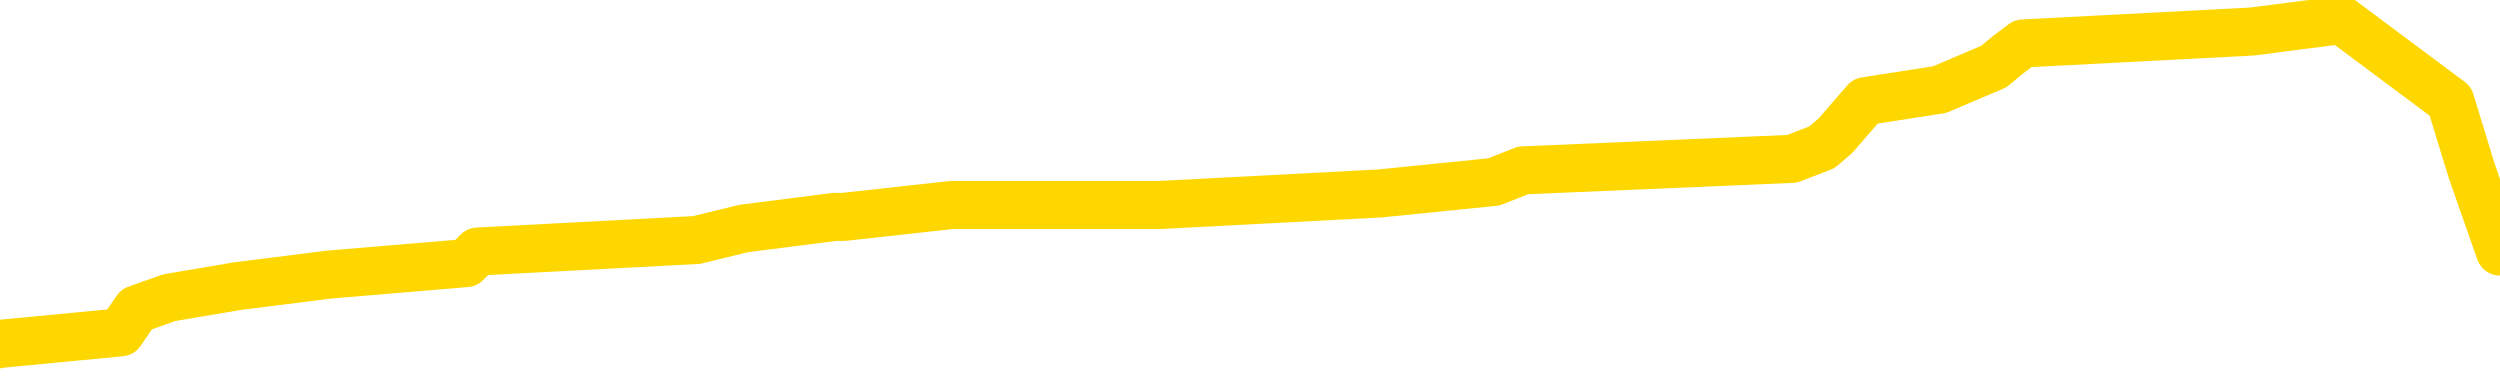 <svg xmlns="http://www.w3.org/2000/svg" version="1.1" viewBox="0 0 6500 1000">
	<path fill="none" stroke="gold" stroke-width="125" stroke-linecap="round" stroke-linejoin="round" d="M0 47497  L-425559 47497 L-425375 47467 L-424885 47407 L-424591 47377 L-424280 47316 L-424045 47286 L-423992 47226 L-423933 47166 L-423779 47136 L-423739 47076 L-423606 47046 L-423314 47016 L-422773 47016 L-422163 46986 L-422115 46986 L-421475 46956 L-421441 46956 L-420916 46956 L-420783 46926 L-420393 46865 L-420065 46805 L-419948 46745 L-419737 46685 L-419020 46685 L-418450 46655 L-418342 46655 L-418168 46625 L-417947 46565 L-417545 46535 L-417519 46475 L-416591 46414 L-416504 46354 L-416422 46294 L-416352 46234 L-416054 46204 L-415902 46144 L-414012 46174 L-413911 46174 L-413649 46174 L-413355 46204 L-413214 46144 L-412965 46144 L-412930 46114 L-412771 46084 L-412308 46024 L-412055 45993 L-411842 45933 L-411591 45903 L-411242 45873 L-410315 45813 L-410221 45753 L-409810 45723 L-408640 45663 L-407450 45633 L-407358 45573 L-407331 45512 L-407065 45452 L-406766 45392 L-406637 45332 L-406600 45272 L-405785 45272 L-405401 45302 L-404341 45332 L-404279 45332 L-404014 45933 L-403543 46505 L-403350 47076 L-403087 47647 L-402750 47617 L-402614 47587 L-402159 47557 L-401416 47527 L-401398 47497 L-401233 47437 L-401165 47437 L-400649 47407 L-399620 47407 L-399424 47377 L-398935 47346 L-398573 47316 L-398164 47316 L-397779 47346 L-396075 47346 L-395977 47346 L-395906 47346 L-395844 47346 L-395660 47316 L-395323 47316 L-394683 47286 L-394606 47256 L-394545 47256 L-394358 47226 L-394278 47226 L-394101 47196 L-394082 47166 L-393852 47166 L-393464 47136 L-392576 47136 L-392536 47106 L-392448 47076 L-392421 47016 L-391413 46986 L-391263 46926 L-391239 46895 L-391106 46865 L-391066 46835 L-389808 46805 L-389750 46805 L-389210 46775 L-389158 46775 L-389111 46775 L-388716 46745 L-388576 46715 L-388376 46685 L-388230 46685 L-388065 46685 L-387788 46715 L-387430 46715 L-386877 46685 L-386232 46655 L-385974 46595 L-385820 46565 L-385419 46535 L-385379 46505 L-385258 46475 L-385196 46505 L-385182 46505 L-385089 46505 L-384795 46475 L-384644 46354 L-384314 46294 L-384236 46234 L-384160 46204 L-383933 46114 L-383867 46054 L-383639 45993 L-383587 45933 L-383422 45903 L-382416 45873 L-382233 45843 L-381682 45813 L-381289 45753 L-380891 45723 L-380041 45663 L-379963 45633 L-379384 45603 L-378943 45603 L-378702 45573 L-378544 45573 L-378144 45512 L-378123 45512 L-377678 45482 L-377273 45452 L-377137 45392 L-376962 45332 L-376825 45272 L-376575 45212 L-375575 45182 L-375493 45152 L-375358 45122 L-375319 45092 L-374429 45061 L-374213 45031 L-373770 45001 L-373653 44971 L-373596 44941 L-372920 44941 L-372819 44911 L-372791 44911 L-371449 44881 L-371043 44851 L-371004 44821 L-370075 44791 L-369977 44761 L-369844 44731 L-369440 44701 L-369414 44671 L-369321 44641 L-369104 44610 L-368693 44550 L-367540 44490 L-367248 44430 L-367219 44370 L-366611 44340 L-366361 44280 L-366342 44250 L-365412 44220 L-365361 44159 L-365238 44129 L-365221 44069 L-365065 44039 L-364890 43979 L-364753 43949 L-364697 43919 L-364589 43889 L-364504 43859 L-364270 43829 L-364195 43799 L-363887 43769 L-363769 43739 L-363599 43708 L-363508 43678 L-363405 43678 L-363382 43648 L-363305 43648 L-363207 43588 L-362840 43558 L-362736 43528 L-362232 43498 L-361780 43468 L-361742 43438 L-361718 43408 L-361677 43378 L-361549 43348 L-361448 43318 L-361006 43288 L-360724 43257 L-360132 43227 L-360001 43197 L-359727 43137 L-359574 43107 L-359421 43077 L-359336 43017 L-359258 42987 L-359072 42957 L-359022 42957 L-358994 42927 L-358915 42897 L-358891 42867 L-358608 42806 L-358004 42746 L-357009 42716 L-356711 42686 L-355977 42656 L-355732 42626 L-355643 42596 L-355065 42566 L-354367 42536 L-353615 42506 L-353296 42476 L-352913 42416 L-352836 42386 L-352202 42355 L-352016 42325 L-351928 42325 L-351799 42325 L-351486 42295 L-351437 42265 L-351295 42235 L-351273 42205 L-350305 42175 L-349760 42145 L-349282 42145 L-349221 42145 L-348897 42145 L-348876 42115 L-348813 42115 L-348603 42085 L-348526 42055 L-348471 42025 L-348449 41995 L-348410 41965 L-348394 41935 L-347637 41904 L-347620 41874 L-346821 41844 L-346668 41814 L-345763 41784 L-345257 41754 L-345028 41694 L-344986 41694 L-344871 41664 L-344695 41634 L-343940 41664 L-343805 41634 L-343641 41604 L-343323 41574 L-343147 41514 L-342125 41453 L-342102 41393 L-341851 41363 L-341638 41303 L-341004 41273 L-340766 41213 L-340733 41153 L-340555 41093 L-340475 41033 L-340385 41003 L-340321 40942 L-339880 40882 L-339857 40852 L-339316 40822 L-339060 40792 L-338565 40762 L-337688 40732 L-337651 40702 L-337599 40672 L-337558 40642 L-337440 40612 L-337164 40582 L-336957 40521 L-336760 40461 L-336736 40401 L-336686 40341 L-336647 40311 L-336569 40281 L-335972 40221 L-335911 40191 L-335808 40161 L-335654 40131 L-335022 40101 L-334341 40070 L-334038 40010 L-333691 39980 L-333494 39950 L-333446 39890 L-333125 39860 L-332498 39830 L-332351 39800 L-332315 39770 L-332257 39740 L-332180 39680 L-331939 39680 L-331851 39650 L-331757 39619 L-331463 39589 L-331328 39559 L-331268 39529 L-331231 39469 L-330959 39469 L-329953 39439 L-329778 39409 L-329727 39409 L-329434 39379 L-329242 39319 L-328909 39289 L-328402 39259 L-327840 39199 L-327825 39138 L-327809 39108 L-327708 39048 L-327594 38988 L-327554 38928 L-327517 38898 L-327451 38898 L-327423 38868 L-327284 38898 L-326991 38898 L-326941 38898 L-326836 38898 L-326571 38868 L-326107 38838 L-325962 38838 L-325908 38778 L-325850 38748 L-325659 38717 L-325294 38687 L-325080 38687 L-324885 38687 L-324827 38687 L-324768 38627 L-324614 38597 L-324345 38567 L-323915 38717 L-323899 38717 L-323822 38687 L-323758 38657 L-323629 38447 L-323605 38417 L-323321 38387 L-323273 38357 L-323219 38327 L-322756 38297 L-322718 38297 L-322677 38266 L-322487 38236 L-322006 38206 L-321519 38176 L-321503 38146 L-321465 38116 L-321208 38086 L-321131 38026 L-320901 37996 L-320885 37936 L-320590 37876 L-320148 37846 L-319701 37815 L-319197 37785 L-319043 37755 L-318756 37725 L-318716 37665 L-318385 37635 L-318163 37605 L-317646 37545 L-317570 37515 L-317323 37455 L-317128 37395 L-317068 37365 L-316292 37334 L-316218 37334 L-315987 37304 L-315971 37304 L-315909 37274 L-315713 37244 L-315249 37244 L-315226 37214 L-315096 37214 L-313795 37214 L-313779 37214 L-313701 37184 L-313608 37184 L-313391 37184 L-313238 37154 L-313060 37184 L-313006 37214 L-312719 37244 L-312679 37244 L-312310 37244 L-311870 37244 L-311686 37244 L-311365 37214 L-311070 37214 L-310624 37154 L-310552 37124 L-310090 37064 L-309652 37034 L-309470 37004 L-308016 36944 L-307884 36914 L-307427 36853 L-307201 36823 L-306815 36763 L-306298 36703 L-305344 36643 L-304550 36583 L-303875 36553 L-303450 36493 L-303139 36463 L-302909 36372 L-302225 36282 L-302212 36192 L-302002 36072 L-301980 36042 L-301806 35981 L-300856 35951 L-300588 35891 L-299773 35861 L-299462 35801 L-299425 35771 L-299367 35711 L-298751 35681 L-298113 35621 L-296487 35591 L-295813 35561 L-295171 35561 L-295093 35561 L-295037 35561 L-295001 35561 L-294973 35530 L-294861 35470 L-294843 35440 L-294820 35410 L-294667 35380 L-294613 35320 L-294535 35290 L-294416 35260 L-294318 35230 L-294201 35200 L-293931 35140 L-293662 35110 L-293644 35049 L-293444 35019 L-293298 34959 L-293071 34929 L-292937 34899 L-292628 34869 L-292568 34839 L-292215 34779 L-291866 34749 L-291765 34719 L-291701 34659 L-291641 34628 L-291257 34568 L-290876 34538 L-290772 34508 L-290511 34478 L-290240 34418 L-290081 34388 L-290048 34358 L-289987 34328 L-289845 34298 L-289661 34268 L-289617 34238 L-289329 34238 L-289313 34208 L-289079 34208 L-289018 34177 L-288980 34177 L-288400 34147 L-288267 34117 L-288243 33997 L-288225 33787 L-288208 33546 L-288191 33306 L-288167 33065 L-288151 32885 L-288130 32674 L-288113 32464 L-288090 32343 L-288073 32223 L-288051 32133 L-288035 32073 L-287986 31983 L-287913 31892 L-287879 31742 L-287855 31622 L-287819 31502 L-287778 31381 L-287741 31321 L-287725 31201 L-287701 31111 L-287664 31051 L-287647 30960 L-287624 30900 L-287606 30840 L-287588 30780 L-287572 30720 L-287543 30630 L-287517 30539 L-287471 30509 L-287455 30449 L-287413 30419 L-287365 30359 L-287294 30299 L-287279 30239 L-287263 30179 L-287200 30149 L-287161 30119 L-287122 30088 L-286956 30058 L-286891 30028 L-286875 29998 L-286831 29938 L-286772 29908 L-286560 29878 L-286526 29848 L-286484 29818 L-286406 29788 L-285869 29758 L-285790 29728 L-285686 29668 L-285597 29638 L-285421 29607 L-285071 29577 L-284915 29547 L-284477 29517 L-284320 29487 L-284190 29457 L-283487 29397 L-283285 29367 L-282325 29307 L-281842 29277 L-281743 29277 L-281651 29247 L-281406 29217 L-281333 29187 L-280890 29126 L-280794 29096 L-280779 29066 L-280763 29036 L-280738 29006 L-280272 28976 L-280055 28946 L-279916 28916 L-279622 28886 L-279533 28856 L-279492 28826 L-279462 28796 L-279290 28766 L-279231 28736 L-279154 28705 L-279074 28675 L-279004 28675 L-278695 28645 L-278610 28615 L-278396 28585 L-278361 28555 L-277677 28525 L-277579 28495 L-277373 28465 L-277327 28435 L-277048 28405 L-276986 28375 L-276969 28315 L-276891 28285 L-276583 28224 L-276559 28194 L-276505 28134 L-276482 28104 L-276360 28074 L-276224 28014 L-275980 27984 L-275854 27984 L-275207 27954 L-275191 27954 L-275167 27954 L-274986 27894 L-274910 27864 L-274818 27834 L-274391 27803 L-273975 27773 L-273582 27713 L-273503 27683 L-273484 27653 L-273121 27623 L-272884 27593 L-272656 27563 L-272343 27533 L-272265 27503 L-272184 27443 L-272006 27383 L-271991 27352 L-271725 27292 L-271645 27262 L-271415 27232 L-271189 27202 L-270873 27202 L-270698 27172 L-270337 27172 L-269945 27142 L-269876 27082 L-269812 27052 L-269672 26992 L-269620 26962 L-269518 26901 L-269017 26871 L-268819 26841 L-268573 26811 L-268387 26781 L-268088 26751 L-268011 26721 L-267845 26661 L-266961 26631 L-266932 26571 L-266809 26511 L-266231 26481 L-266153 26450 L-265439 26450 L-265127 26450 L-264914 26450 L-264897 26450 L-264511 26450 L-263986 26390 L-263540 26360 L-263210 26330 L-263057 26300 L-262732 26300 L-262553 26270 L-262472 26270 L-262265 26210 L-262090 26180 L-261161 26150 L-260272 26120 L-260233 26090 L-260005 26090 L-259625 26060 L-258838 26030 L-258604 26000 L-258528 25969 L-258170 25939 L-257598 25879 L-257331 25849 L-256945 25819 L-256841 25819 L-256671 25819 L-256053 25819 L-255842 25819 L-255534 25819 L-255481 25789 L-255353 25759 L-255300 25729 L-255181 25699 L-254845 25639 L-253885 25609 L-253754 25549 L-253552 25518 L-252921 25488 L-252610 25458 L-252196 25428 L-252168 25398 L-252023 25368 L-251603 25338 L-250270 25338 L-250223 25308 L-250095 25248 L-250078 25218 L-249500 25158 L-249295 25128 L-249265 25098 L-249224 25067 L-249167 25037 L-249129 25007 L-249051 24977 L-248908 24947 L-248454 24917 L-248335 24887 L-248050 24857 L-247677 24827 L-247581 24797 L-247254 24767 L-246900 24737 L-246730 24707 L-246683 24677 L-246574 24647 L-246485 24616 L-246457 24586 L-246380 24526 L-246077 24496 L-246043 24436 L-245971 24406 L-245604 24376 L-245268 24346 L-245187 24346 L-244967 24316 L-244796 24286 L-244768 24256 L-244271 24226 L-243722 24165 L-242841 24135 L-242743 24075 L-242666 24045 L-242392 24015 L-242144 23955 L-242070 23925 L-242009 23865 L-241890 23835 L-241847 23805 L-241737 23775 L-241661 23714 L-240960 23684 L-240715 23654 L-240675 23624 L-240518 23594 L-239919 23594 L-239692 23594 L-239600 23594 L-239125 23594 L-238528 23534 L-238008 23504 L-237987 23474 L-237842 23444 L-237522 23444 L-236980 23444 L-236748 23444 L-236577 23444 L-236091 23414 L-235863 23384 L-235778 23354 L-235432 23324 L-235106 23324 L-234583 23294 L-234256 23263 L-233655 23233 L-233458 23173 L-233406 23143 L-233365 23113 L-233084 23083 L-232399 23023 L-232089 22993 L-232064 22933 L-231873 22903 L-231650 22873 L-231564 22843 L-230901 22782 L-230876 22752 L-230655 22692 L-230325 22662 L-229973 22602 L-229768 22572 L-229535 22512 L-229277 22482 L-229088 22422 L-229041 22392 L-228814 22361 L-228779 22331 L-228623 22301 L-228408 22271 L-228235 22241 L-228144 22211 L-227866 22181 L-227623 22151 L-227307 22121 L-226881 22121 L-226844 22121 L-226360 22121 L-226127 22121 L-225915 22091 L-225689 22061 L-225139 22061 L-224892 22031 L-224058 22031 L-224002 22001 L-223980 21971 L-223822 21941 L-223361 21911 L-223320 21880 L-222980 21820 L-222847 21790 L-222624 21760 L-222052 21730 L-221580 21700 L-221386 21670 L-221193 21640 L-221003 21610 L-220902 21580 L-220533 21550 L-220487 21520 L-220406 21490 L-219112 21460 L-219064 21429 L-218795 21429 L-218650 21429 L-218099 21429 L-217983 21399 L-217901 21369 L-217542 21339 L-217318 21309 L-217037 21279 L-216708 21219 L-216200 21189 L-216087 21159 L-216008 21129 L-215844 21099 L-215550 21099 L-215081 21099 L-214884 21129 L-214834 21129 L-214184 21099 L-214062 21069 L-213608 21069 L-213572 21039 L-213104 21009 L-212993 20978 L-212977 20948 L-212761 20948 L-212580 20918 L-212048 20918 L-211019 20918 L-210819 20888 L-210361 20858 L-209413 20798 L-209314 20768 L-208960 20708 L-208900 20678 L-208885 20648 L-208850 20618 L-208480 20588 L-208360 20558 L-208118 20527 L-207955 20497 L-207767 20467 L-207646 20437 L-206576 20377 L-205718 20347 L-205505 20287 L-205408 20257 L-205234 20197 L-204901 20167 L-204829 20137 L-204771 20107 L-204596 20107 L-204207 20076 L-203972 20046 L-203861 20016 L-203743 19986 L-202763 19956 L-202737 19926 L-202143 19866 L-202110 19866 L-201962 19836 L-201677 19806 L-200765 19806 L-199819 19806 L-199666 19776 L-199564 19776 L-199432 19746 L-199289 19716 L-199263 19686 L-199149 19656 L-198930 19625 L-198249 19595 L-198119 19565 L-197816 19535 L-197576 19475 L-197244 19445 L-196605 19415 L-196262 19355 L-196201 19325 L-196045 19325 L-195123 19325 L-194653 19325 L-194609 19325 L-194597 19295 L-194555 19265 L-194533 19235 L-194506 19205 L-194363 19174 L-193940 19144 L-193605 19144 L-193414 19114 L-192985 19114 L-192797 19084 L-192408 19024 L-191874 18994 L-191501 18964 L-191480 18964 L-191230 18934 L-191112 18904 L-191036 18874 L-190900 18844 L-190860 18814 L-190781 18784 L-190386 18754 L-189890 18723 L-189778 18663 L-189605 18633 L-189297 18603 L-188850 18573 L-188527 18543 L-188384 18483 L-187957 18423 L-187804 18363 L-187749 18303 L-186935 18273 L-186915 18242 L-186543 18212 L-186486 18212 L-185357 18182 L-185289 18182 L-184731 18152 L-184536 18122 L-184400 18092 L-184167 18062 L-183820 18032 L-183785 17972 L-183750 17942 L-183682 17882 L-183333 17852 L-183161 17822 L-182676 17791 L-182659 17761 L-182334 17731 L-182177 17701 L-181036 17641 L-181011 17611 L-180819 17551 L-180626 17521 L-180376 17491 L-180358 17461 L-179338 17431 L-179041 17401 L-178965 17371 L-178829 17310 L-178653 17280 L-178076 17220 L-177861 17190 L-177797 17160 L-177666 17130 L-177630 17070 L-177106 17040 L-176968 28886 L-176954 28886 L-176931 28886 L-176911 28886 L-176684 17010 L-175908 17010 L-175866 17010 L-175499 17010 L-175420 16980 L-175368 16950 L-174695 16920 L-173952 16889 L-173528 16889 L-173080 16859 L-172018 16829 L-171707 16769 L-171297 16769 L-171225 16739 L-170700 16739 L-170606 16739 L-170588 16739 L-170143 16709 L-169958 16649 L-169178 16589 L-168505 16559 L-168093 16469 L-167861 16408 L-167721 16378 L-167639 16318 L-167619 16288 L-167543 16288 L-167414 16258 L-167098 16288 L-166873 16288 L-166548 16258 L-166486 16258 L-166116 16258 L-166083 16258 L-165874 16258 L-165207 16258 L-165129 16258 L-164971 16198 L-164861 16198 L-164534 16168 L-164379 16138 L-164039 16138 L-163982 16078 L-163643 16018 L-163440 15987 L-163387 15927 L-162010 15897 L-161881 15867 L-161447 15837 L-161127 15807 L-160299 15747 L-160176 15717 L-159445 15657 L-159289 15597 L-159248 15567 L-159195 15536 L-159171 15506 L-159057 15476 L-158761 15446 L-158471 15416 L-158417 15386 L-158296 15356 L-158266 15326 L-158166 15296 L-157722 15296 L-157571 15266 L-156735 15266 L-156193 15236 L-155858 15236 L-155843 15206 L-155767 15176 L-155651 15146 L-155456 15116 L-155192 15085 L-154358 15055 L-154261 15025 L-153740 14995 L-153698 14965 L-153599 14935 L-152771 14935 L-152636 14905 L-152297 14905 L-151743 14875 L-151363 14845 L-151200 14815 L-150890 14785 L-150078 14755 L-149771 14725 L-149503 14725 L-149181 14725 L-148861 14755 L-148585 14755 L-147756 14695 L-147661 14665 L-147569 14574 L-147464 14484 L-147078 14394 L-146597 14334 L-146581 14304 L-146462 14274 L-146095 14214 L-146000 14184 L-145166 14123 L-145089 14093 L-144789 14063 L-144699 14033 L-144291 13973 L-144181 13913 L-143482 13883 L-143009 13853 L-142949 13823 L-142730 13763 L-142456 13733 L-142343 13702 L-141316 13672 L-140929 13642 L-140909 13612 L-140576 13582 L-140332 13552 L-139898 13522 L-139788 13492 L-139671 13462 L-139219 13402 L-138628 13372 L-138292 13342 L-136399 13312 L-136285 13251 L-136074 13221 L-134755 13191 L-134649 6426 L-134583 -247 L-134547 -6411 L-134485 -6411 L-133985 293 L-133310 6907 L-133288 13011 L-133018 12951 L-132050 12951 L-131361 12921 L-131199 12891 L-130658 12861 L-130568 12831 L-129549 12800 L-128601 12740 L-128235 12770 L-128133 12800 L-127544 12800 L-127485 12800 L-127384 12770 L-126944 12710 L-126837 12680 L-126395 12650 L-125395 12560 L-125139 12470 L-125036 12380 L-124906 12319 L-124539 12259 L-123958 12199 L-123927 12169 L-123612 12139 L-121629 12109 L-121513 12079 L-121445 12079 L-121087 12049 L-119468 12019 L-119291 12019 L-119146 12019 L-118324 12049 L-118271 12079 L-118216 12079 L-117782 12079 L-116802 12109 L-116728 12109 L-115643 12079 L-115430 12079 L-114714 12019 L-114326 11989 L-114107 11929 L-113787 11868 L-113294 11808 L-113166 11778 L-112937 11718 L-112705 11658 L-112646 11628 L-112356 11598 L-112084 11538 L-111054 11508 L-109389 11478 L-108970 11447 L-108833 11417 L-108676 11417 L-108371 11387 L-108143 11327 L-107985 11297 L-107825 11237 L-107656 11177 L-107609 11147 L-107555 11117 L-107534 11117 L-107148 11087 L-106898 11087 L-106627 11087 L-106467 11087 L-106377 11087 L-104718 11087 L-104553 11117 L-104173 11087 L-103713 11087 L-103104 11027 L-102010 10996 L-101579 10966 L-101548 10936 L-101486 10906 L-101468 10876 L-99764 10846 L-99722 10816 L-99256 10786 L-99069 10756 L-99037 10696 L-98442 10666 L-98392 10636 L-98069 10606 L-98019 10576 L-97808 10546 L-97790 10515 L-97524 10455 L-97471 10425 L-97002 10395 L-96492 10335 L-96413 10335 L-96119 10305 L-96102 10275 L-96064 10245 L-95993 10215 L-95835 10185 L-94889 10185 L-94833 10185 L-94312 10185 L-94120 10155 L-94019 10155 L-93793 10125 L-93283 10125 L-92895 10936 L-92825 10936 L-92477 10906 L-92120 10876 L-90991 10004 L-90940 9944 L-90714 9914 L-90680 9884 L-90555 9824 L-90456 9824 L-90191 9824 L-89451 9854 L-88873 9854 L-88579 9854 L-87873 9854 L-87695 9824 L-87671 9824 L-87035 9794 L-86724 9764 L-86328 9764 L-86298 9734 L-86277 9704 L-86123 9674 L-85438 9674 L-85422 9674 L-85082 9674 L-84809 9644 L-84772 9613 L-84716 9553 L-84694 9523 L-84622 9493 L-84290 9463 L-84184 9433 L-84155 9373 L-83957 9343 L-83804 9313 L-82936 9283 L-82374 9223 L-82358 9223 L-82256 9193 L-82154 9223 L-82008 9223 L-81929 9223 L-81892 9193 L-81836 9162 L-81763 9132 L-81618 9102 L-81136 9102 L-80732 9072 L-79865 9102 L-79845 9102 L-79588 9102 L-79511 9102 L-79482 9072 L-79471 9012 L-79454 8982 L-79161 8952 L-79122 8922 L-79050 8892 L-78976 8862 L-78771 8832 L-78611 8742 L-78310 8651 L-78233 8531 L-78216 8441 L-77999 8381 L-77768 8381 L-77658 8411 L-77288 8441 L-77130 8441 L-76899 8441 L-76730 8441 L-76585 8411 L-76453 8381 L-75177 8321 L-74774 8260 L-74713 8230 L-74596 8170 L-74171 8140 L-74156 8080 L-74094 8050 L-73820 7990 L-73708 7960 L-73426 7900 L-73148 7870 L-72723 7809 L-72701 7779 L-72623 7749 L-72497 7719 L-71911 7689 L-71519 7659 L-71184 7629 L-70595 7599 L-70492 7599 L-70322 7569 L-70186 7569 L-69358 7539 L-68173 7509 L-68137 7479 L-68081 7479 L-67861 7449 L-67656 7449 L-67501 7449 L-67244 7419 L-67168 7389 L-66625 7358 L-66589 7328 L-66340 7298 L-65952 7268 L-65127 7238 L-64769 7208 L-64458 7208 L-64200 7178 L-63977 7148 L-63570 7118 L-63454 7088 L-63270 7058 L-63217 7058 L-63029 7028 L-62858 6998 L-62829 6968 L-62549 6938 L-62238 6907 L-62100 6877 L-61791 6847 L-61597 6847 L-61581 6817 L-60862 6817 L-60728 6757 L-60431 6727 L-60340 6697 L-59740 6697 L-59701 6667 L-59623 6637 L-59002 6607 L-58851 6547 L-58810 6517 L-58500 6487 L-58308 6457 L-58115 6396 L-58059 6336 L-57751 6306 L-57698 6276 L-57644 6306 L-57618 6306 L-57493 6306 L-56682 6276 L-56606 6246 L-56065 6216 L-55797 6186 L-55137 6156 L-54230 6126 L-53988 6096 L-53456 6066 L-53239 6036 L-52131 6066 L-52081 6066 L-51306 6066 L-50758 6036 L-50647 6006 L-50494 5945 L-50439 5915 L-50273 5885 L-49896 5855 L-49448 5825 L-49394 5795 L-49239 5765 L-48559 5735 L-48339 5705 L-47821 5675 L-46972 5615 L-46956 5585 L-45165 5555 L-44611 5524 L-44494 5494 L-43488 5464 L-43451 5434 L-43219 5434 L-43126 5434 L-43086 5434 L-42754 5404 L-42402 5374 L-42137 5314 L-41850 5284 L-41540 5224 L-41286 5164 L-41192 5134 L-40702 5104 L-40495 5073 L-39929 5043 L-39815 5073 L-39463 5043 L-39412 5043 L-39372 5043 L-38768 4983 L-38035 4923 L-37453 4863 L-37218 4803 L-36677 4713 L-36525 4653 L-36023 4622 L-35814 4562 L-35791 4562 L-35732 4532 L-34769 4532 L-34592 4502 L-34150 4472 L-34125 4412 L-33970 4382 L-33889 4382 L-33738 4412 L-33092 4412 L-33042 4382 L-31922 4352 L-30938 4322 L-30876 4292 L-30156 4262 L-29291 4232 L-28912 4202 L-28693 4202 L-27934 4171 L-27882 4141 L-27572 4081 L-26721 4081 L-26528 4051 L-26351 4021 L-26127 4021 L-26000 3991 L-25808 3991 L-25575 3961 L-25406 3991 L-25119 3961 L-24840 3961 L-24757 3931 L-24586 3901 L-24570 3841 L-24416 3811 L-24377 3781 L-23601 3751 L-23525 3751 L-23293 3690 L-22866 3660 L-22520 3630 L-21937 3600 L-21668 3600 L-21409 3600 L-21280 3540 L-21264 3510 L-21150 3480 L-21126 3450 L-20892 3420 L-20856 3390 L-19540 3390 L-19484 3360 L-18805 3300 L-18233 3300 L-18107 3300 L-17954 3300 L-17877 3300 L-17565 3239 L-17292 3209 L-17203 3149 L-17101 3149 L-16173 3119 L-16097 3119 L-15733 3119 L-15709 3089 L-15672 3059 L-14897 2999 L-14805 2969 L-14665 2939 L-14263 2909 L-14001 2909 L-13758 2939 L-13544 2909 L-13463 2909 L-13387 2909 L-13310 2909 L-13124 2939 L-13057 2939 L-12808 2939 L-12753 2909 L-12615 2879 L-12535 2819 L-12422 2788 L-12199 2758 L-12035 2728 L-11994 2698 L-11824 2668 L-11453 2638 L-11439 2608 L-11323 2578 L-10601 2548 L-10565 2518 L-10432 2518 L-10085 2488 L-9673 2488 L-9637 2488 L-9559 2458 L-9520 2428 L-9156 2398 L-8952 2368 L-8937 2337 L-8591 2307 L-8243 2307 L-7917 2307 L-7815 2277 L-7662 2277 L-7468 2247 L-7236 2247 L-7144 2247 L-6988 2247 L-6911 2247 L-6870 2217 L-6757 2187 L-6734 2157 L-6483 2157 L-6344 2097 L-5766 2007 L-4938 1947 L-4450 1886 L-4329 1856 L-4290 1826 L-4278 1796 L-4126 1736 L-4025 1676 L-3792 1646 L-3401 1586 L-3097 1556 L-3081 1526 L-2911 1496 L-2672 1435 L-2076 1435 L-1472 1405 L-1432 1405 L-1392 1405 L-1239 1375 L-1185 1345 L-1123 1315 L-1055 1285 L-1000 1225 L-975 1195 L-928 1165 L-834 1105 L-697 1075 L-543 1045 L-411 1015 L-370 1015 L-335 984 L-273 954 L0 894 L314 864 L355 804 L440 774 L617 744 L855 714 L1212 684 L1242 654 L1811 624 L1934 594 L2170 564 L2193 564 L2474 533 L2760 533 L3015 533 L3587 503 L3884 473 L3960 443 L4659 413 L4737 383 L4772 353 L4798 323 L4850 263 L5043 233 L5184 173 L5220 143 L5260 113 L5855 82 L6088 52 L6371 263 L6426 443 L6500 654" />
</svg>
